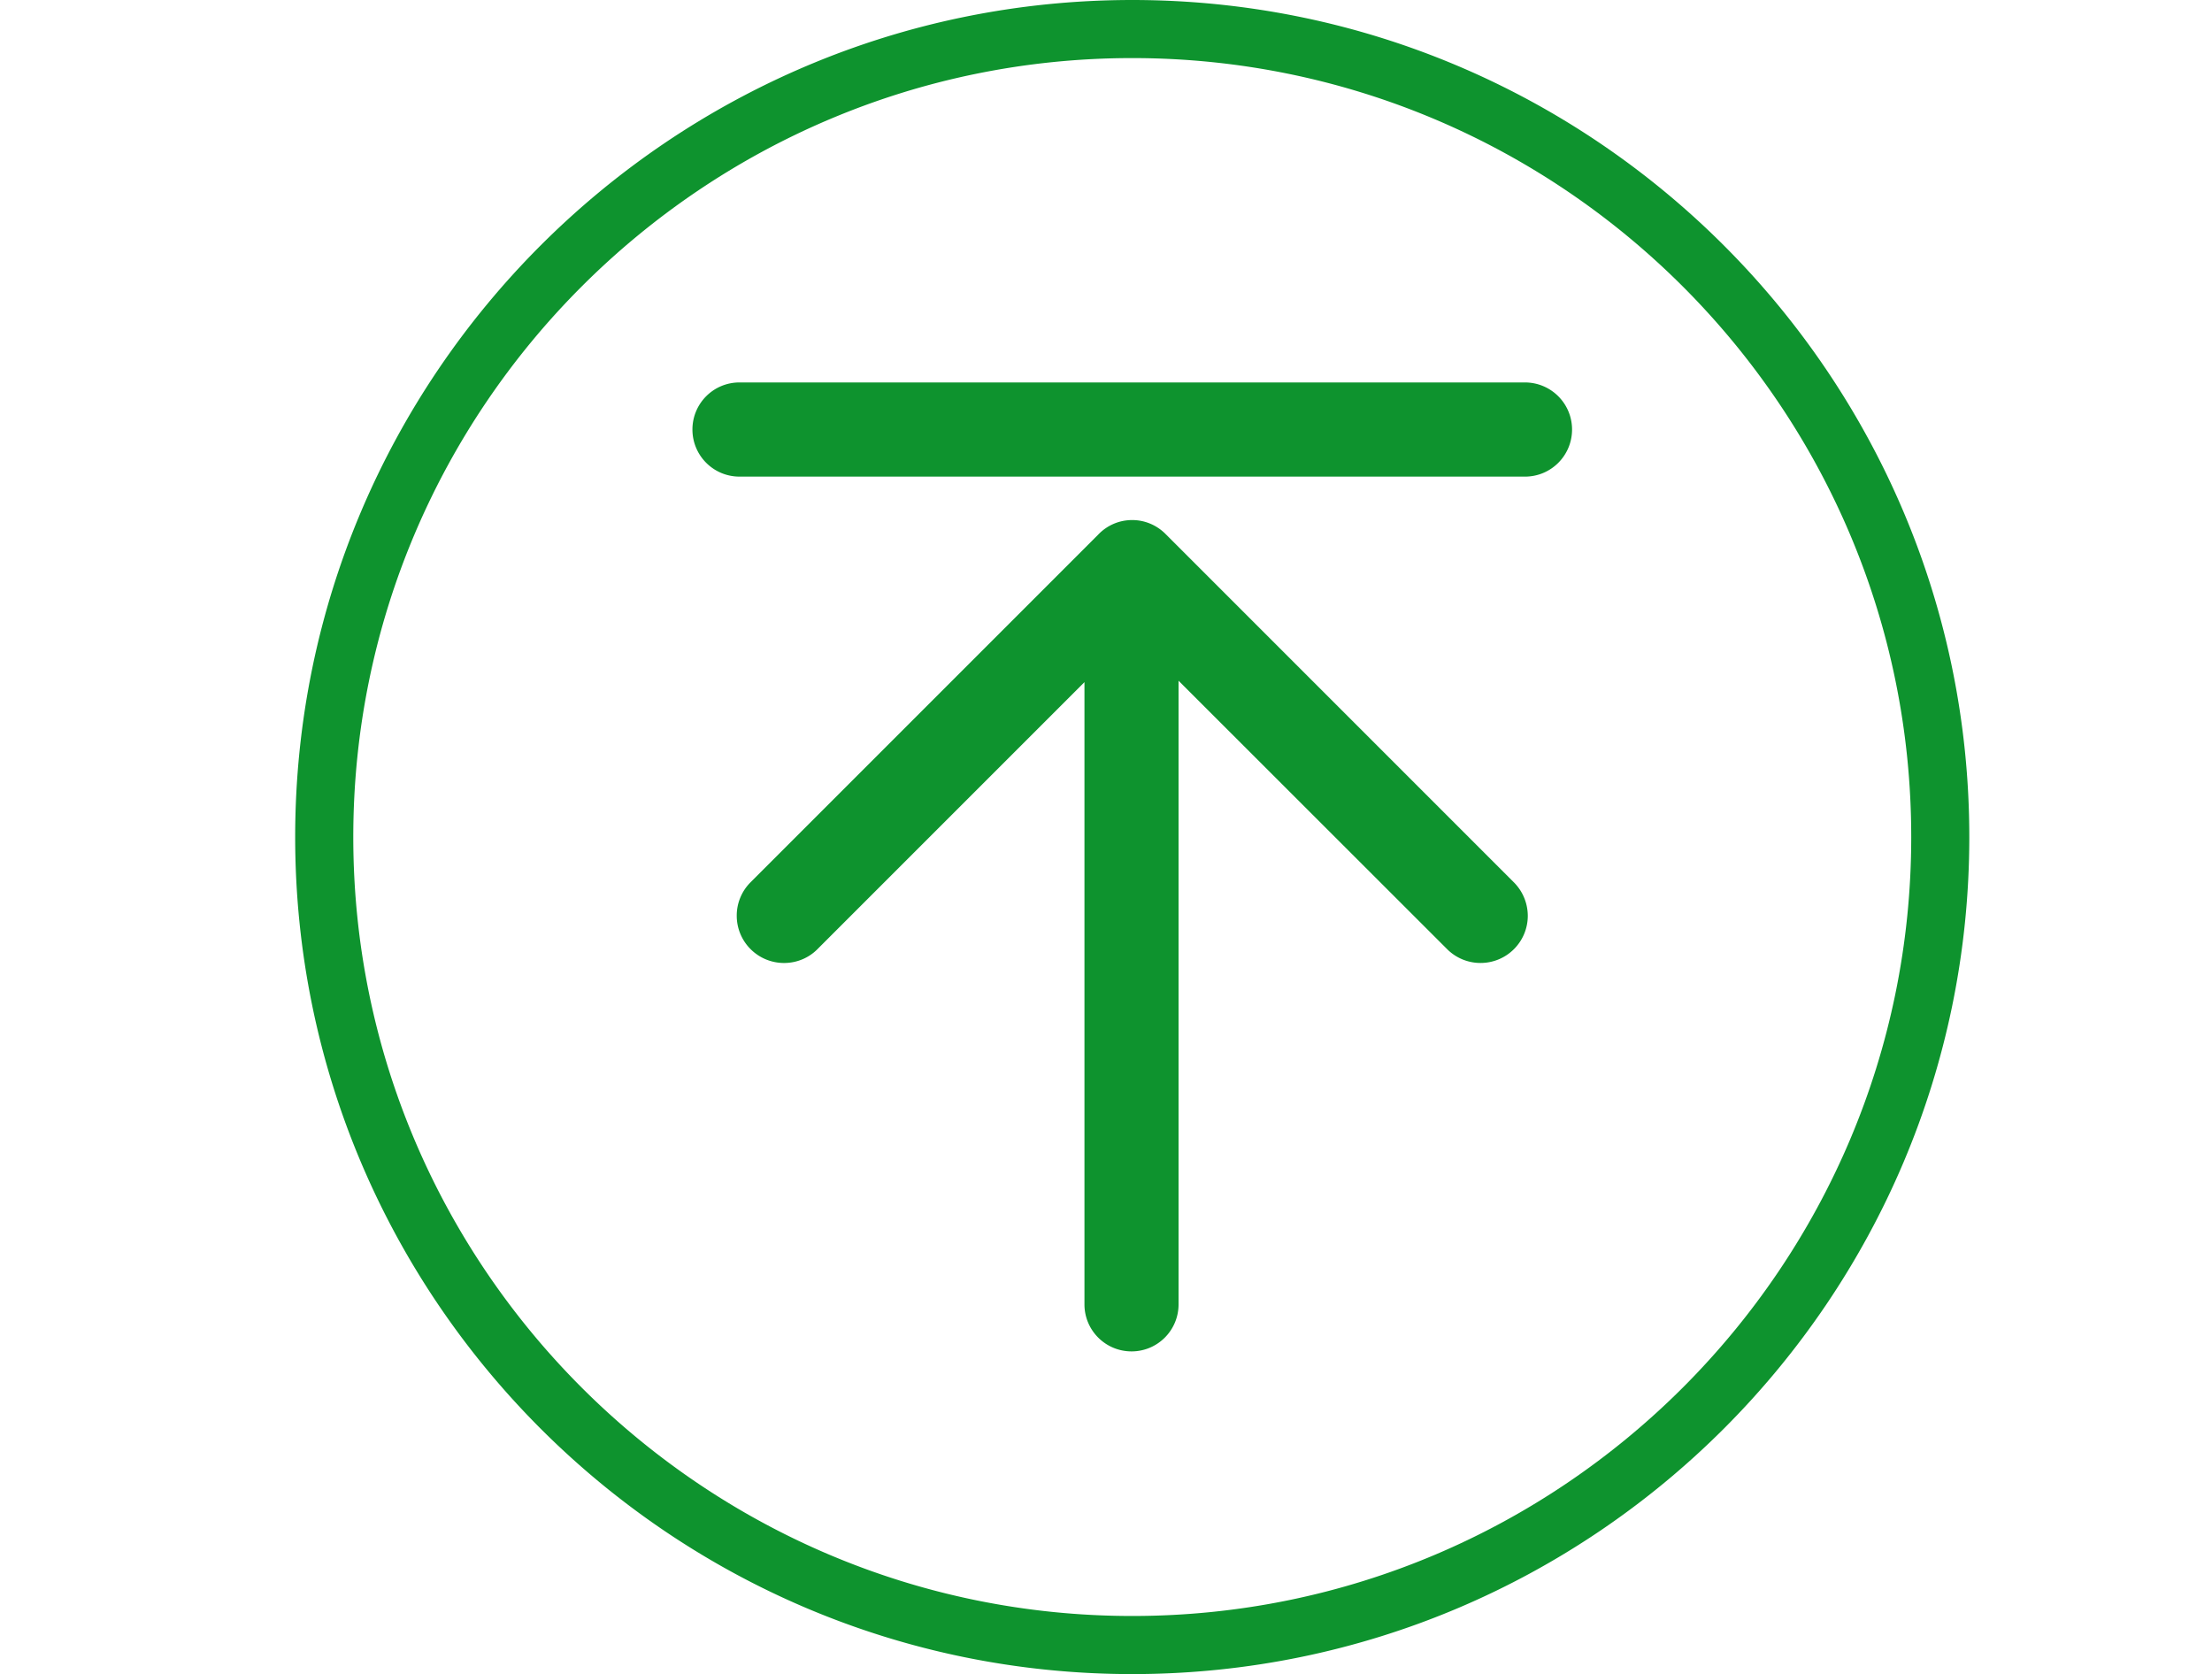 <?xml version="1.0" standalone="no"?><!DOCTYPE svg PUBLIC "-//W3C//DTD SVG 1.1//EN" "http://www.w3.org/Graphics/SVG/1.1/DTD/svg11.dtd"><svg t="1513931202977" class="icon" style="" viewBox="0 0 1353 1024" version="1.1" xmlns="http://www.w3.org/2000/svg" p-id="12043" xmlns:xlink="http://www.w3.org/1999/xlink" width="42.281" height="32"><defs><style type="text/css"></style></defs><path d="M713.205 326.911c-5.24-5.418-12.59-8.808-20.685-8.808-8.26 0-15.68 3.466-20.922 9.039L459.024 539.73a28.79 28.79 0 0 0-8.386 20.375c0 15.997 12.938 28.93 28.952 28.93 8.189 0 15.609-3.387 20.856-8.901l162.879-162.879v380.588c0 15.893 12.881 28.769 28.801 28.769 15.907 0 28.755-12.881 28.755-28.769V416.38l164.304 164.219a28.812 28.812 0 0 0 20.394 8.424c15.979 0 28.911-12.906 28.911-28.911-0.062-7.944-3.255-15.125-8.476-20.375L713.215 326.912z m219.52-92.98h-480.43c-15.903 0-28.755 12.881-28.755 28.798 0 15.898 12.854 28.801 28.791 28.801h480.475c15.887 0 28.761-12.881 28.761-28.801-0.005-15.909-12.895-28.798-28.841-28.798zM692.55 0c-282.32 0-512 229.68-512 512s229.68 512 512 512c282.321 0 512-229.68 512-512S974.87 0 692.55 0z m0 988.461c-262.738 0-476.46-213.735-476.46-476.454 0-262.75 213.735-476.483 476.46-476.483s476.481 213.735 476.481 476.483c-0.001 262.718-213.737 476.454-476.481 476.454z" p-id="12044" fill="#0e932e"></path></svg>
